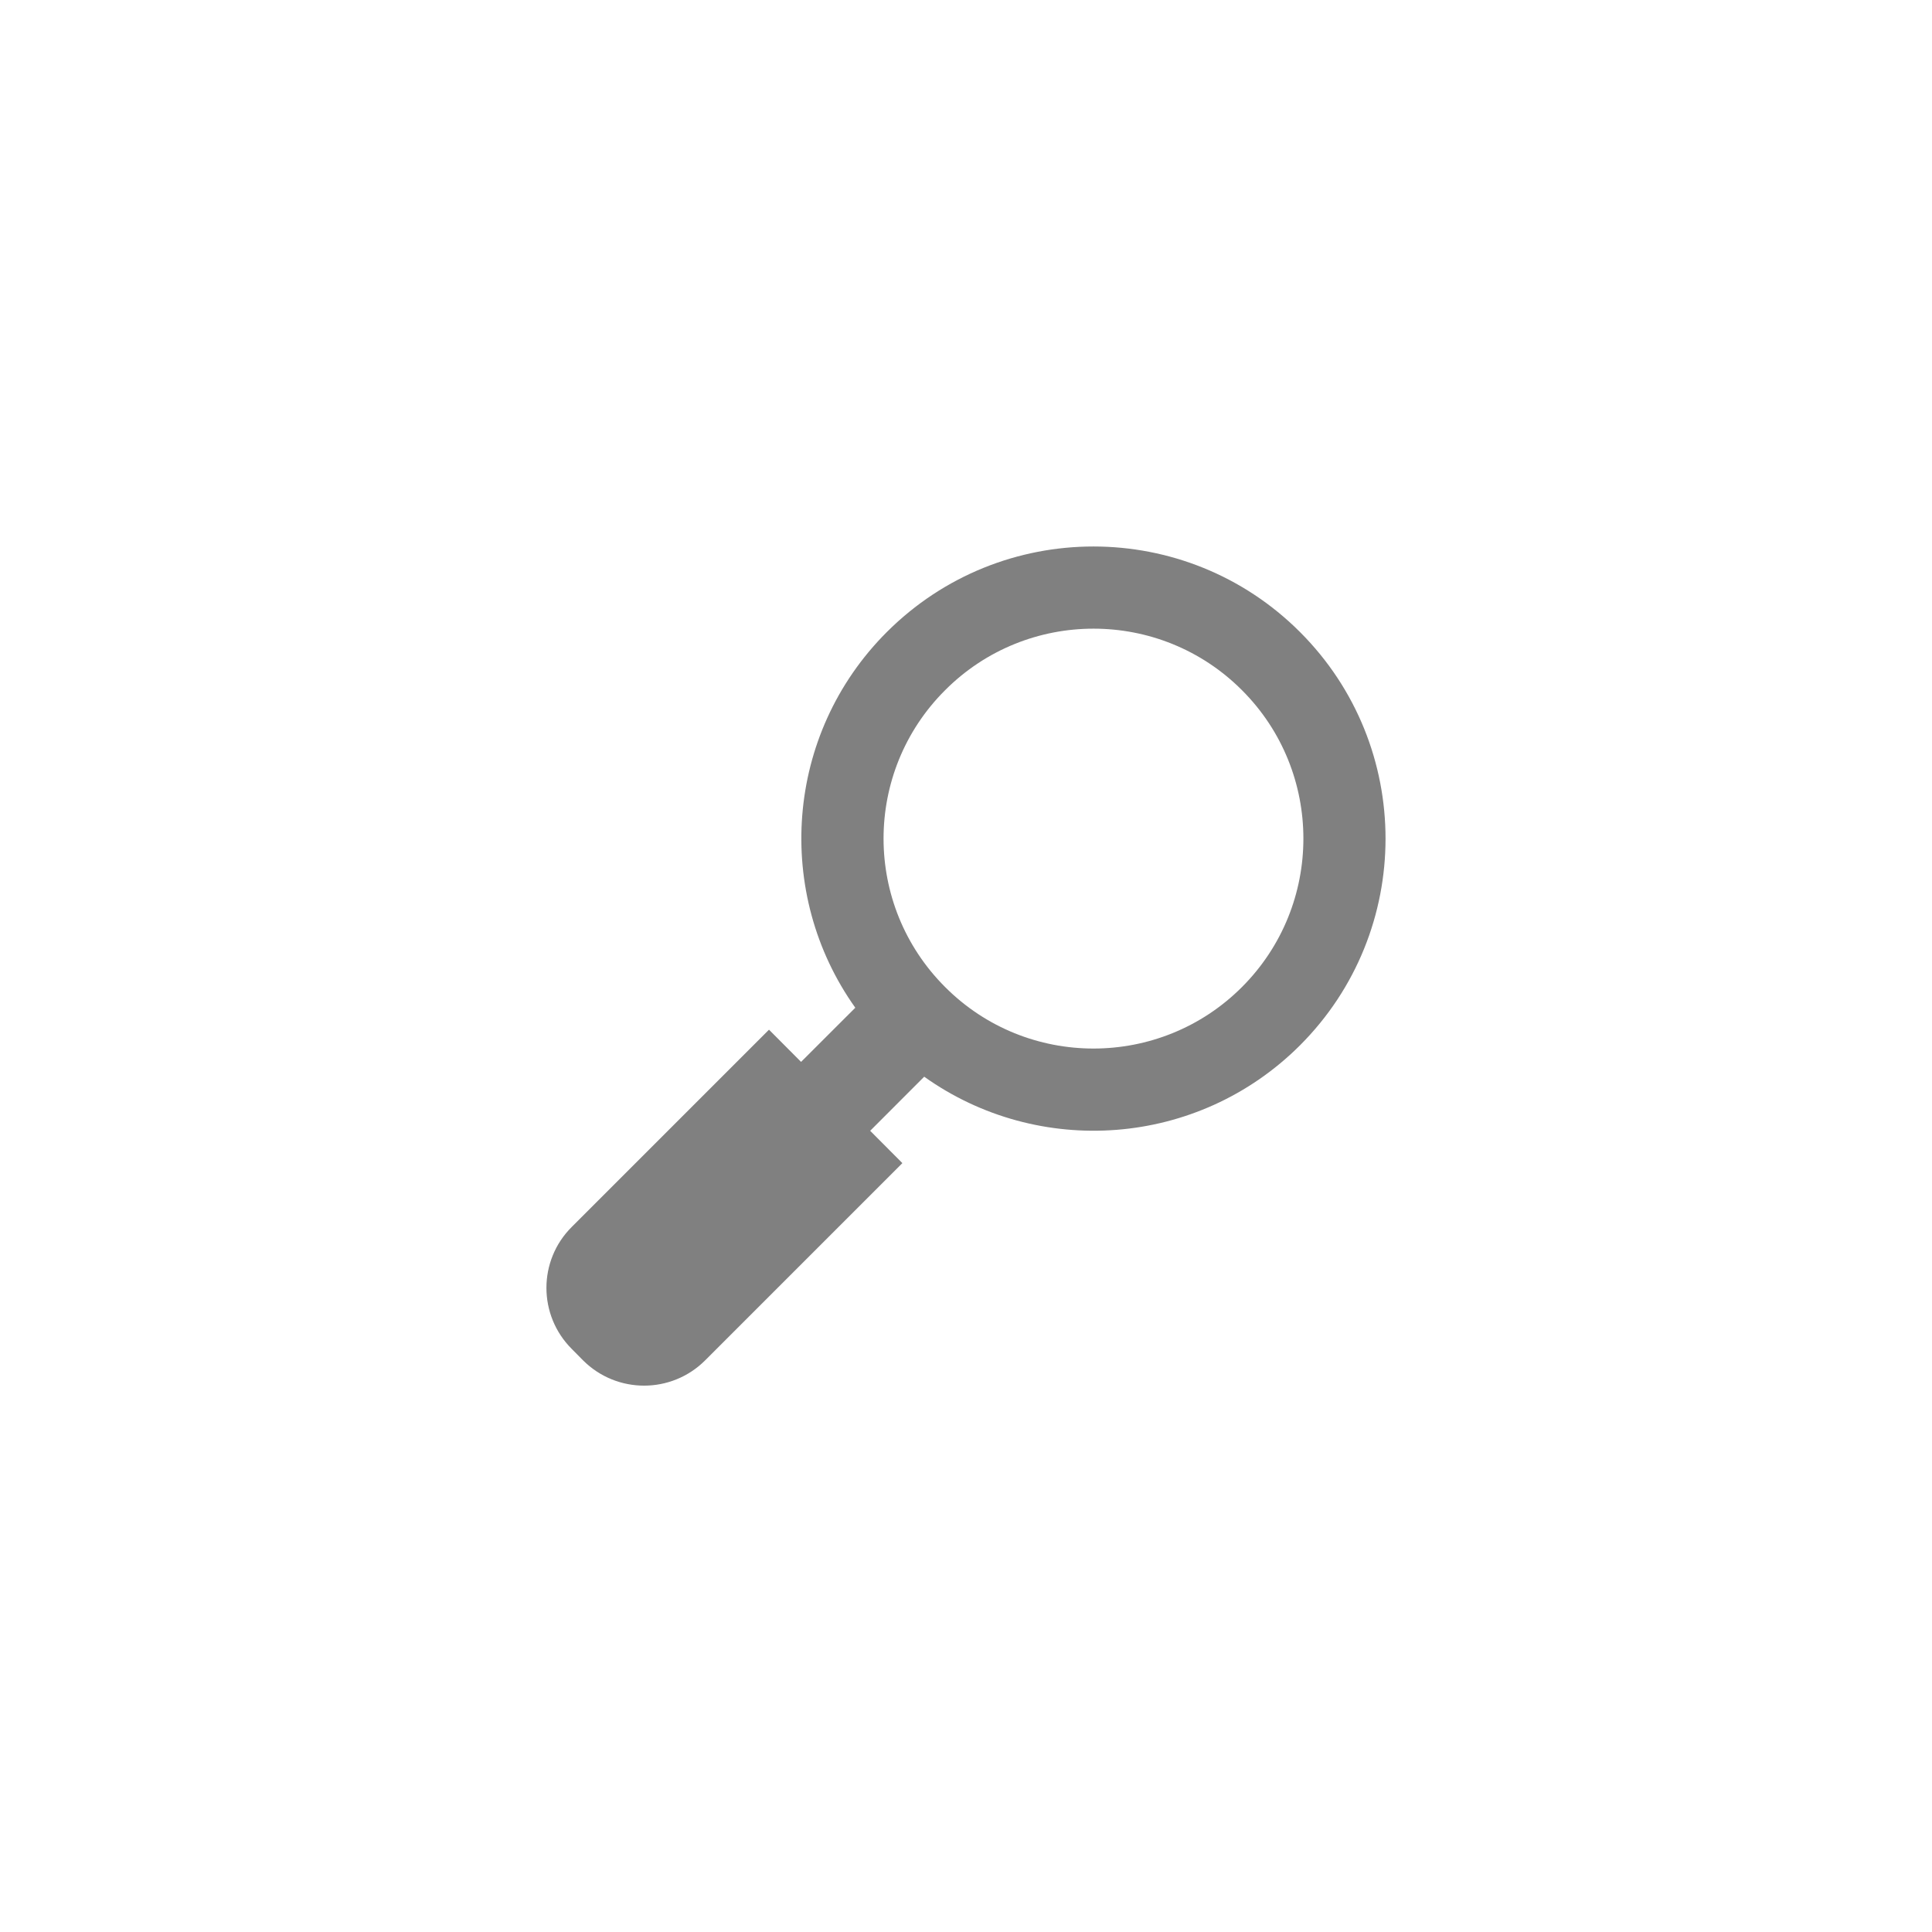 <?xml version="1.0" encoding="utf-8"?>
<!-- Generator: Adobe Illustrator 16.0.0, SVG Export Plug-In . SVG Version: 6.00 Build 0)  -->
<!DOCTYPE svg PUBLIC "-//W3C//DTD SVG 1.1//EN" "http://www.w3.org/Graphics/SVG/1.1/DTD/svg11.dtd">
<svg version="1.1" id="Layer_1" xmlns="http://www.w3.org/2000/svg" xmlns:xlink="http://www.w3.org/1999/xlink" x="0px" y="0px"
	 width="30px" height="30px" viewBox="0 0 30 30" enable-background="new 0 0 30 30" xml:space="preserve">
<rect opacity="0" fill="#FFFFFF" width="30" height="30"/>
<path fill="#808080" d="M13.281,15.648l-0.842,0.841l-0.498-0.5l-3.063,3.063c-0.524,0.522-0.524,1.37,0,1.894l0.176,0.178
	c0.524,0.523,1.371,0.523,1.895,0l3.063-3.063l-0.5-0.502l0.839-0.84c1.772,1.263,4.246,1.1,5.836-0.488
	c1.77-1.772,1.77-4.646,0-6.416c-1.771-1.772-4.644-1.772-6.417,0C12.182,11.403,12.02,13.878,13.281,15.648z M14.676,15.327
	c-1.275-1.273-1.275-3.339,0-4.61c1.271-1.273,3.337-1.274,4.609,0c1.272,1.271,1.272,3.337,0,4.61
	C18.013,16.6,15.946,16.6,14.676,15.327z"/>
</svg>

